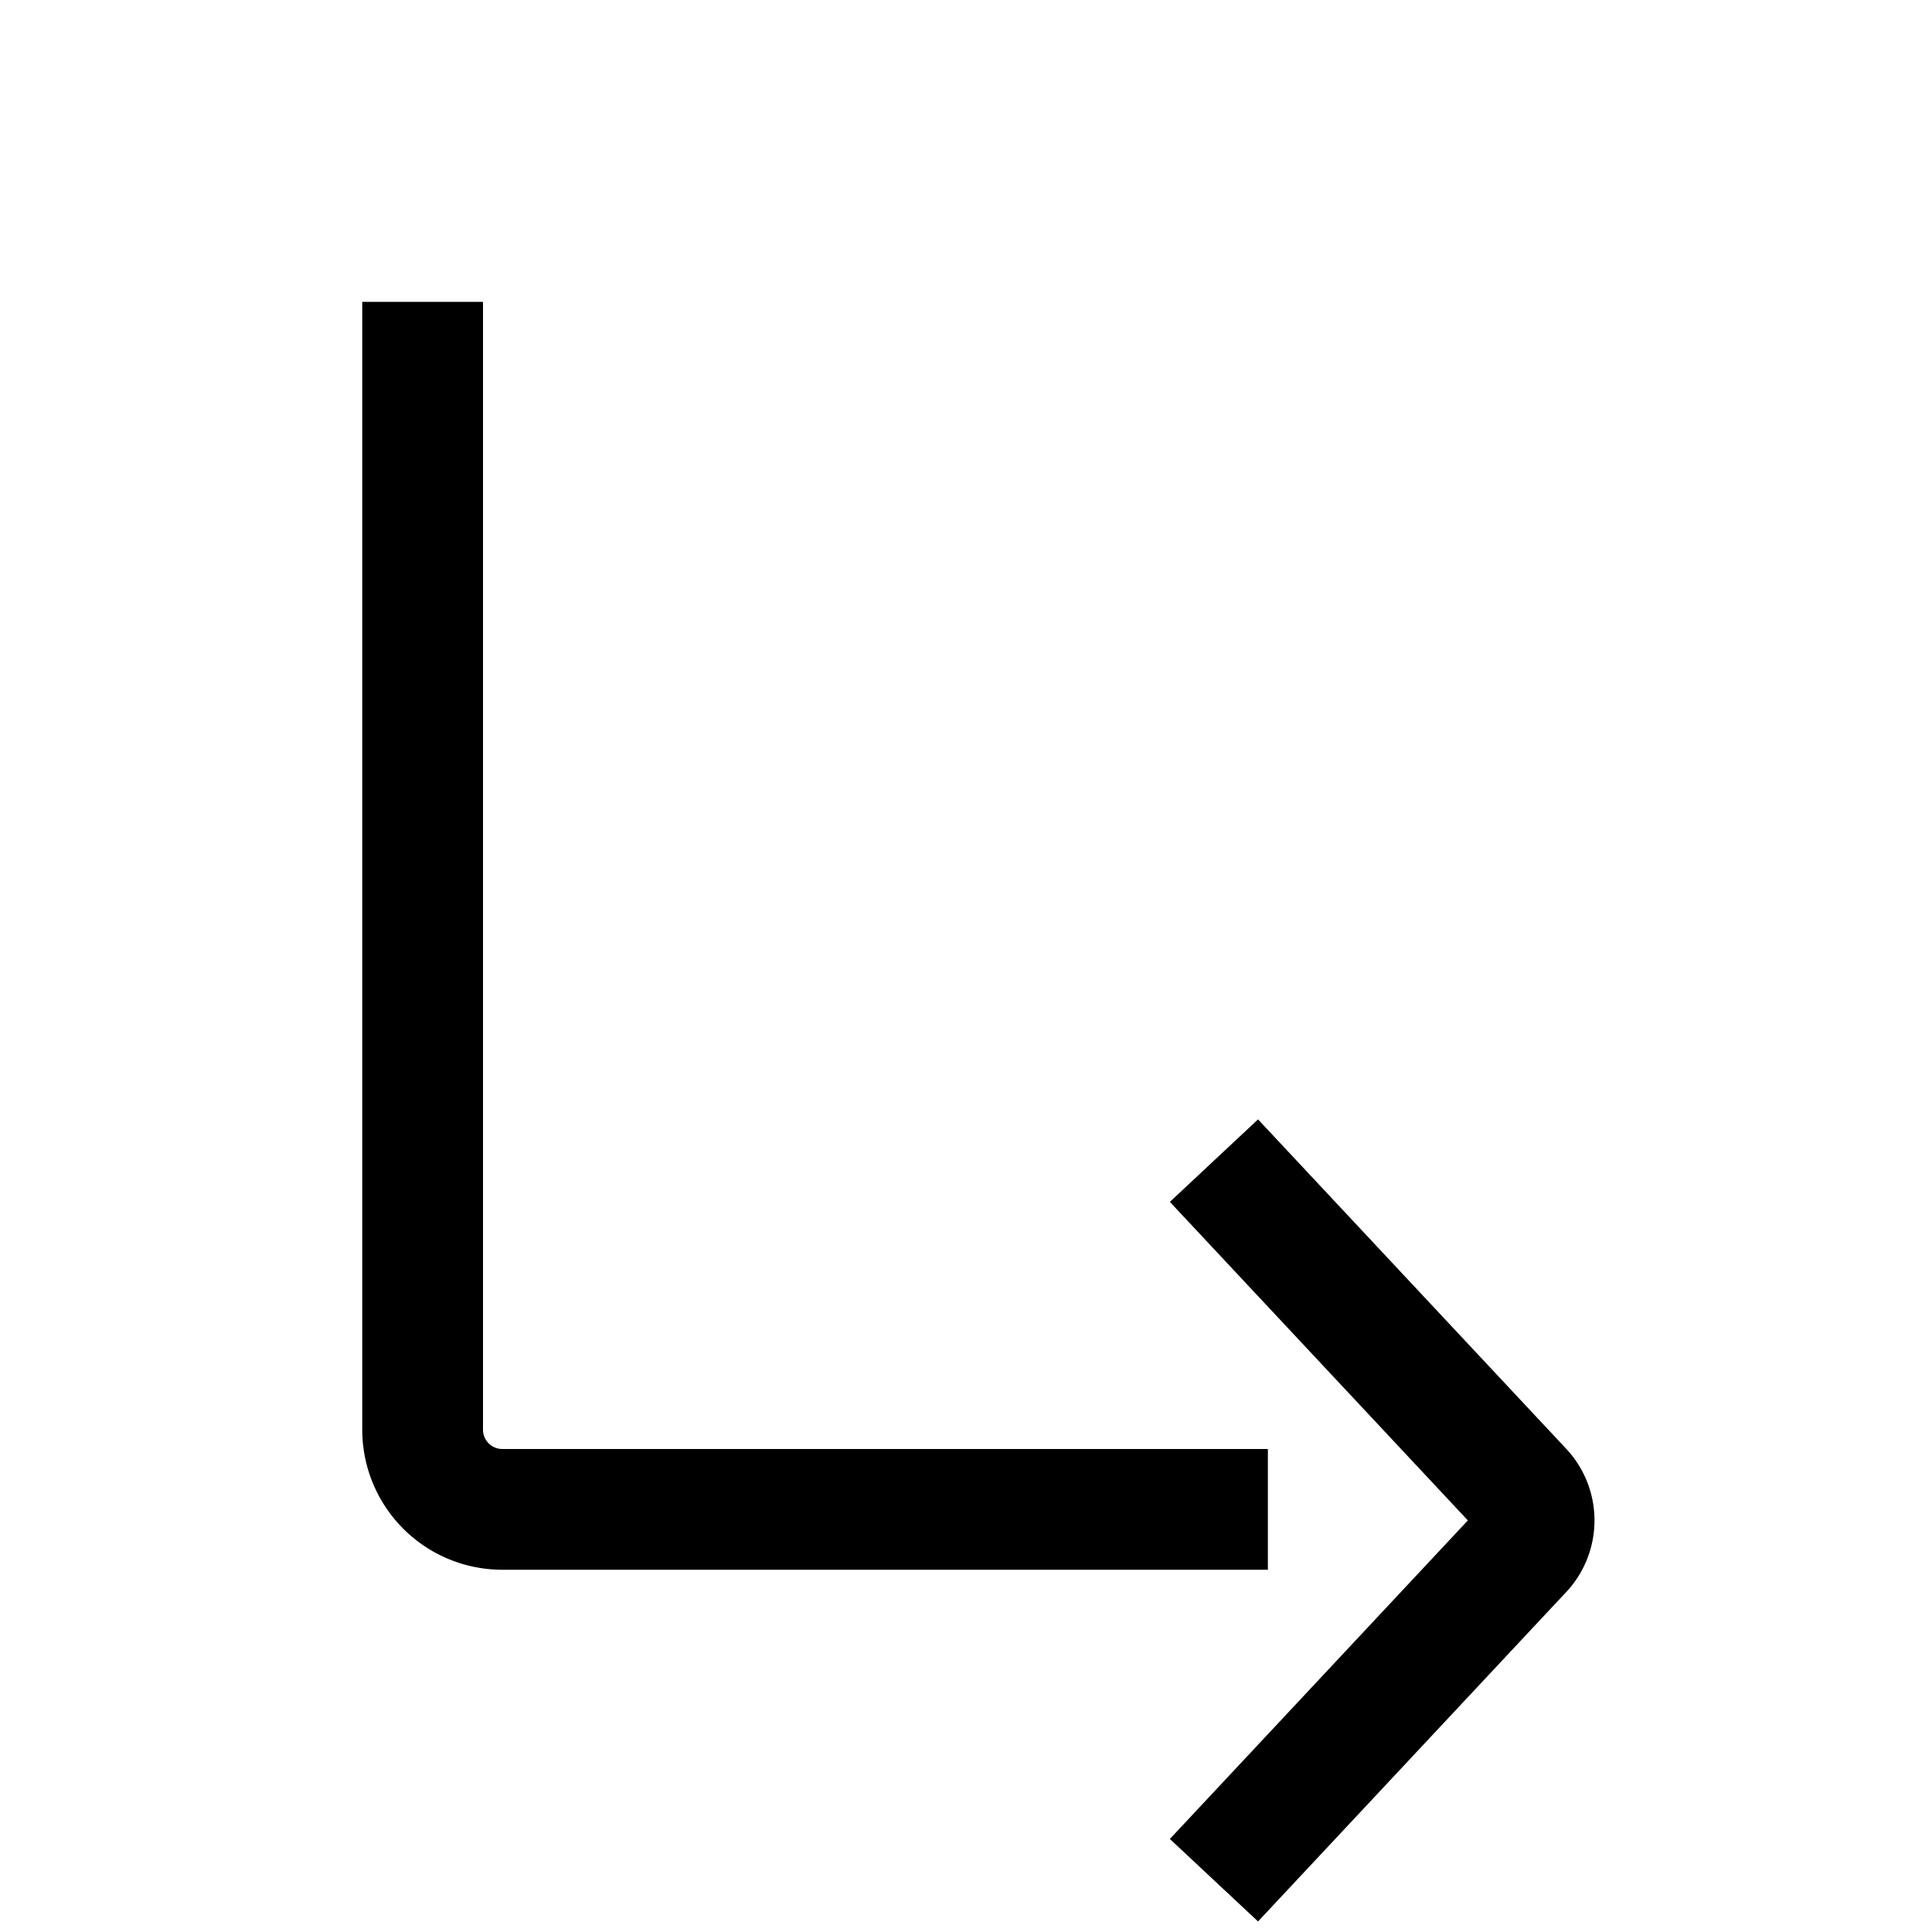  <svg id="target" xmlns="http://www.w3.org/2000/svg" viewBox="0 0 16 16"><title>unicons-basic-16px-arrow-subdirectory-right</title><path d="M10.5,12.5H4.16a.66.66,0,0,1-.66-.66V2.5" fill="none" stroke="currentColor" stroke-linejoin="round"/><path d="M10.395,9.977l2.219,2.372a.369.369,0,0,1,0,.485l-2.219,2.372" fill="none" stroke="currentColor" stroke-linecap="square" stroke-linejoin="round"/></svg>